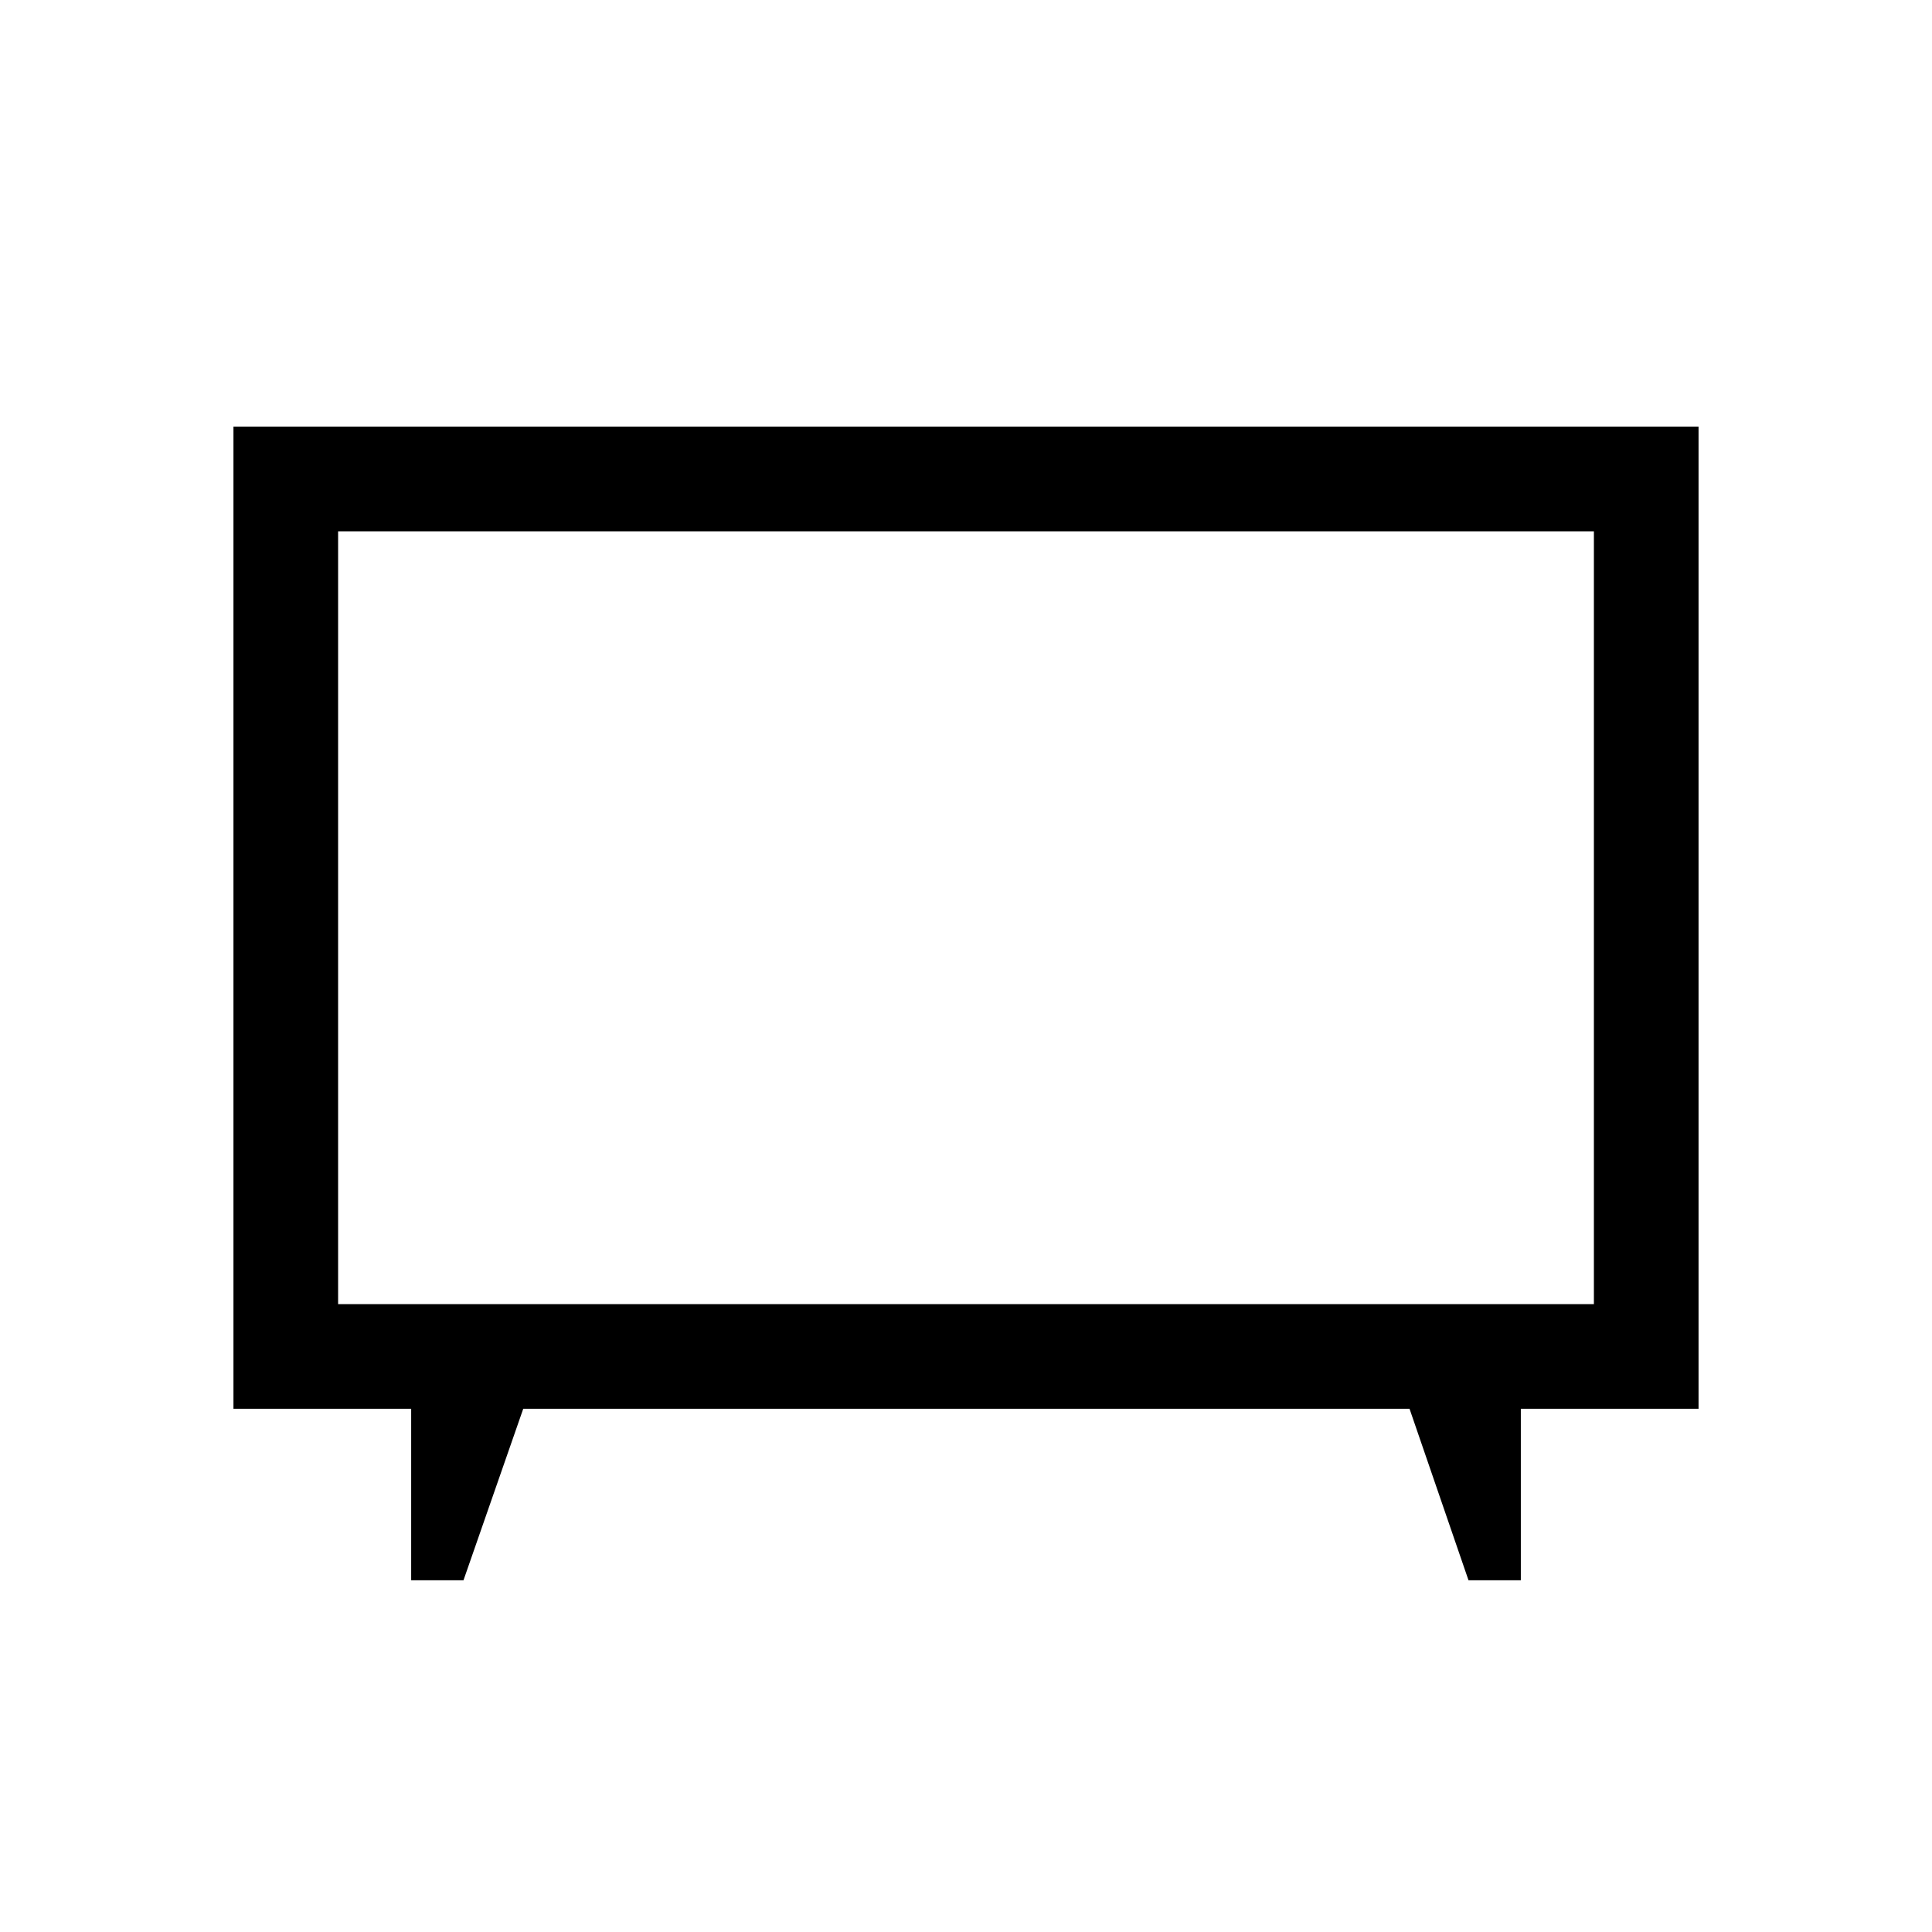 <svg xmlns="http://www.w3.org/2000/svg" height="20" viewBox="0 -960 960 960" width="20"><path d="M204.309-174.771v-85.23h-88.308v-487.998h727.998v487.998h-88.308v85.23h-25.999l-29.307-85.23H260l-29.692 85.23h-25.999ZM168-312h624v-384H168v384Zm312-192Z"/></svg>